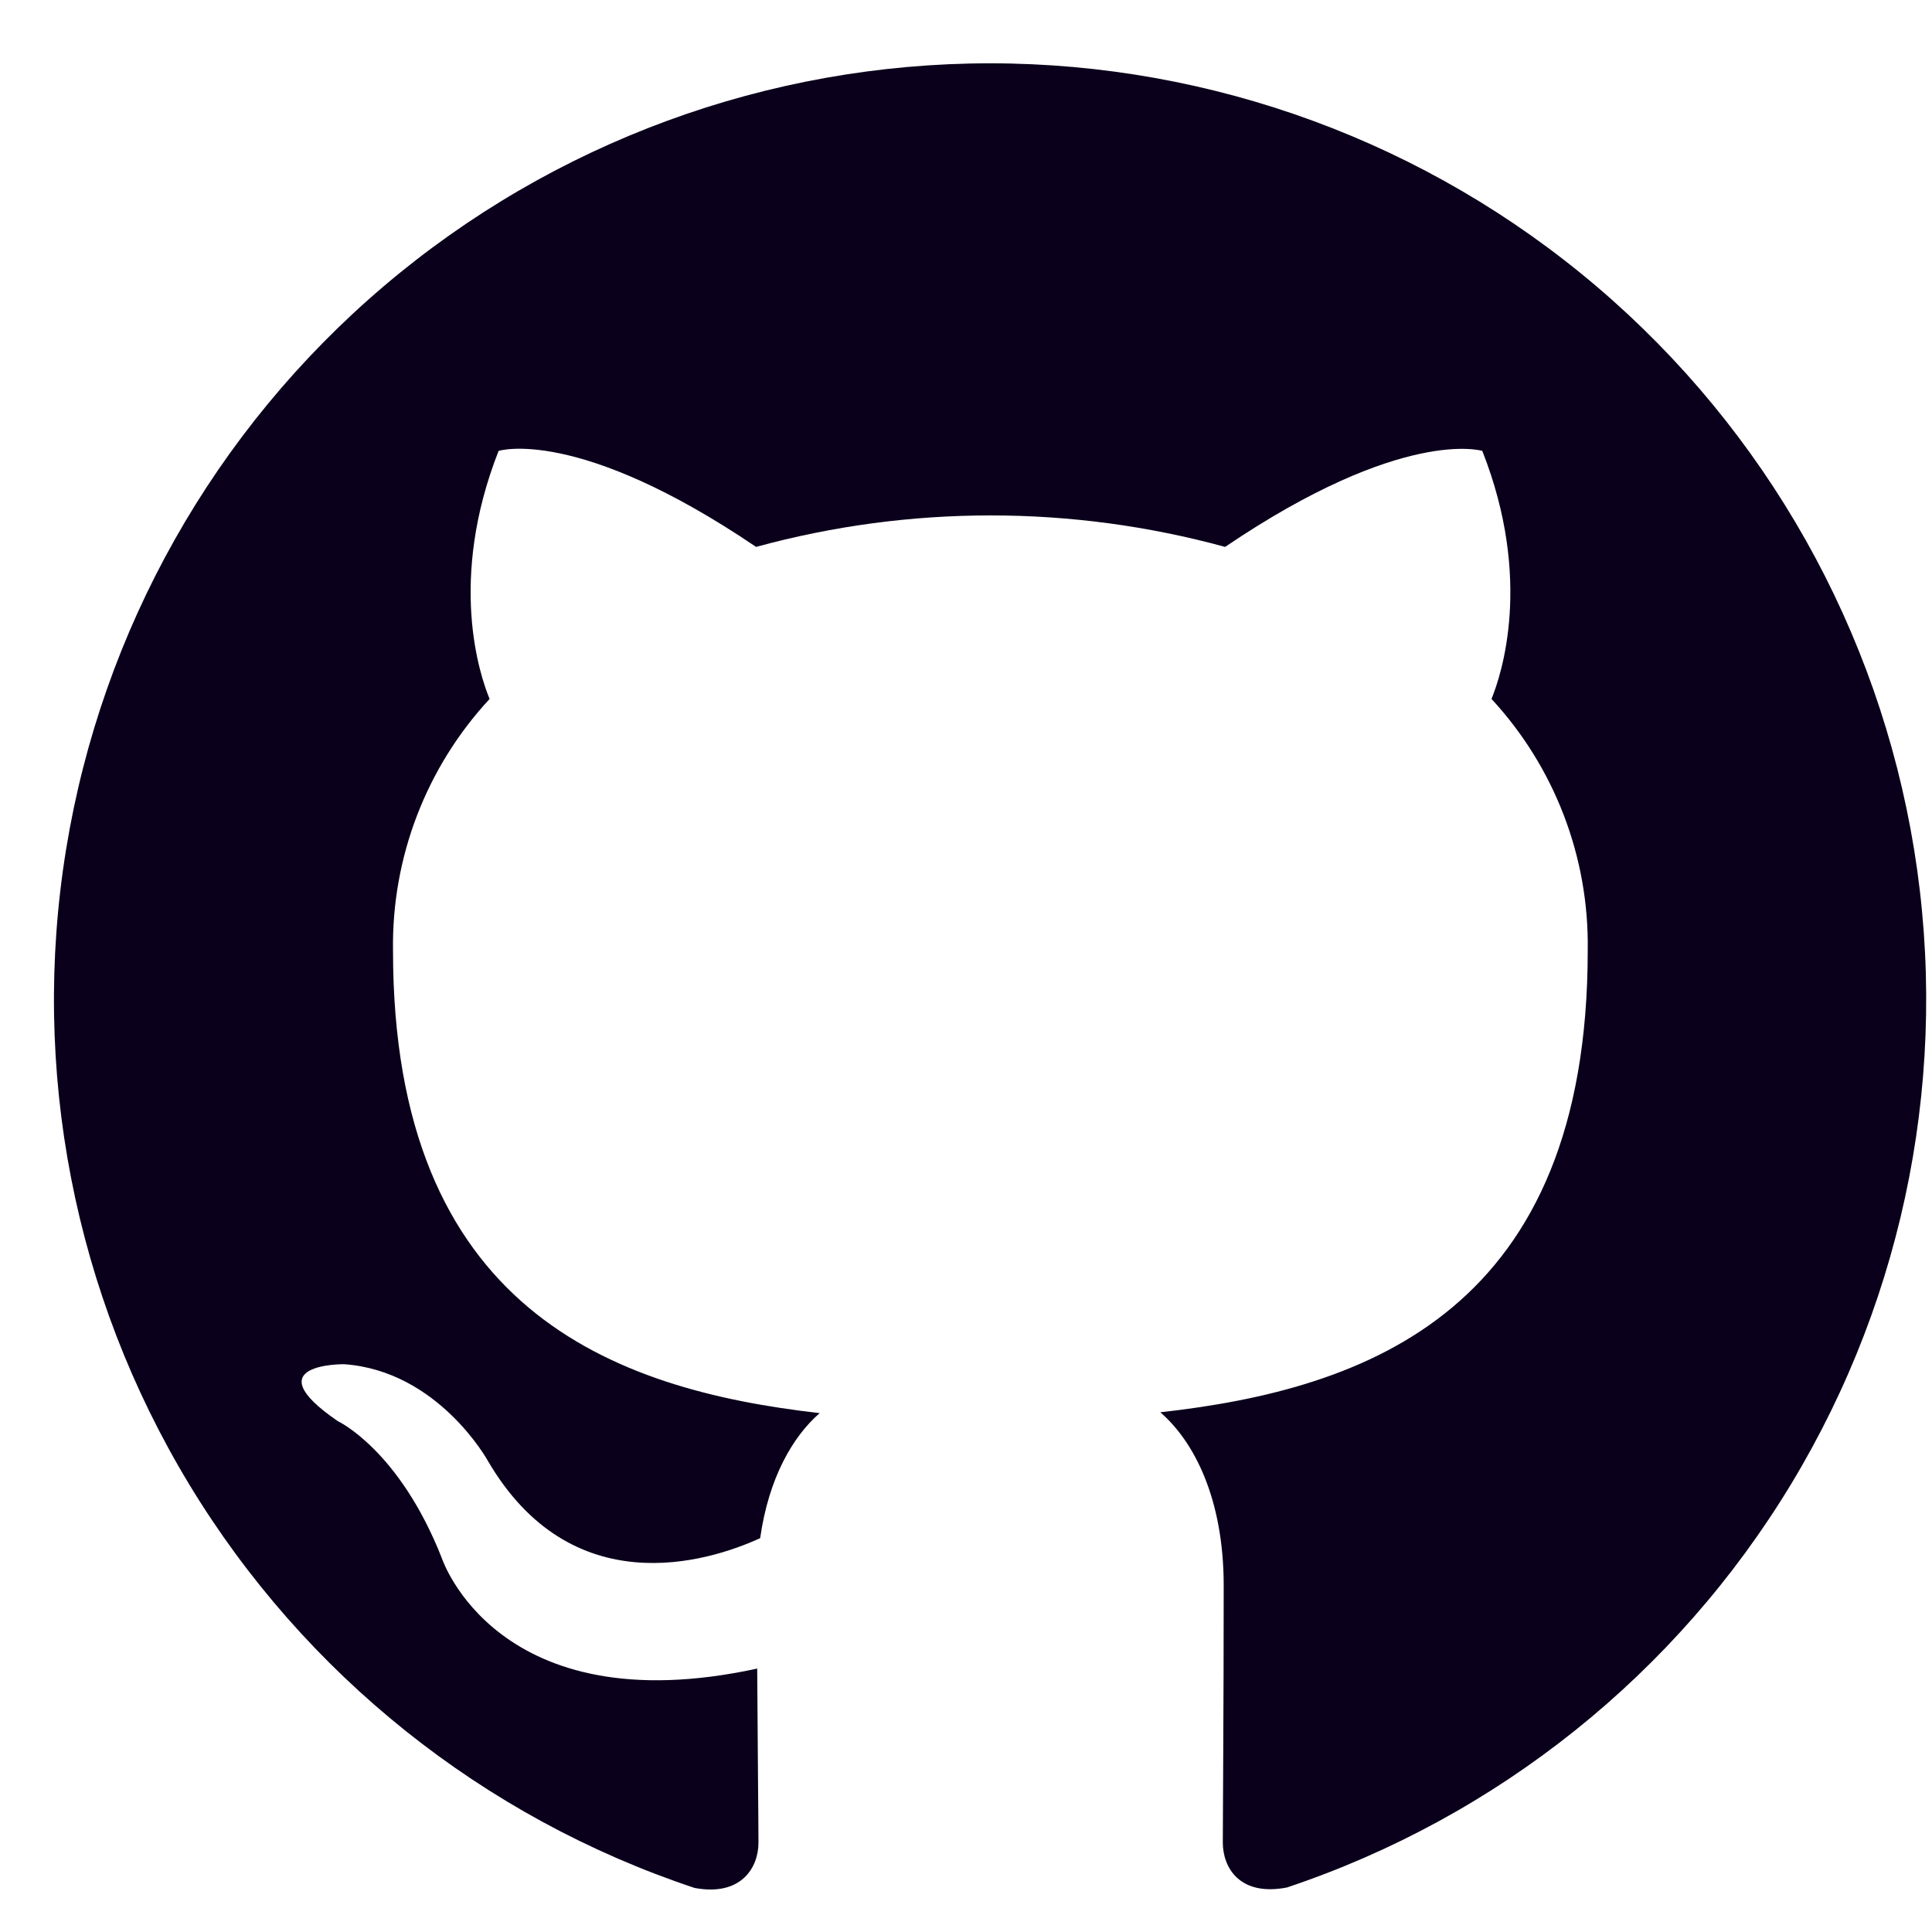 <svg width="26" height="26" viewBox="0 0 26 26" fill="none" xmlns="http://www.w3.org/2000/svg">
<path d="M13.33 0.852C10.337 0.851 7.442 1.915 5.162 3.854C2.883 5.793 1.368 8.48 0.889 11.434C0.409 14.389 0.997 17.417 2.547 19.977C4.097 22.537 6.508 24.462 9.347 25.407C9.973 25.524 10.207 25.134 10.207 24.8C10.207 24.5 10.196 23.509 10.19 22.455C6.685 23.216 5.946 20.969 5.946 20.969C5.372 19.509 4.546 19.125 4.546 19.125C3.403 18.343 4.632 18.359 4.632 18.359C5.898 18.449 6.564 19.657 6.564 19.657C7.688 21.583 9.512 21.028 10.23 20.7C10.345 19.887 10.67 19.331 11.031 19.017C8.241 18.701 5.289 17.621 5.289 12.793C5.27 11.539 5.736 10.326 6.589 9.406C6.457 9.089 6.026 7.808 6.71 6.068C6.71 6.068 7.768 5.73 10.175 7.36C12.241 6.795 14.421 6.795 16.487 7.36C18.882 5.738 19.948 6.068 19.948 6.068C20.633 7.804 20.203 9.085 20.072 9.406C20.922 10.325 21.386 11.536 21.367 12.788C21.367 17.629 18.421 18.693 15.615 19.006C16.066 19.396 16.468 20.164 16.468 21.339C16.468 23.024 16.456 24.383 16.456 24.796C16.456 25.132 16.681 25.524 17.319 25.401C20.155 24.452 22.561 22.526 24.107 19.967C25.653 17.408 26.238 14.382 25.759 11.431C25.279 8.48 23.766 5.795 21.489 3.857C19.212 1.919 16.32 0.854 13.33 0.852Z" fill="#0A001B"/>
</svg>
